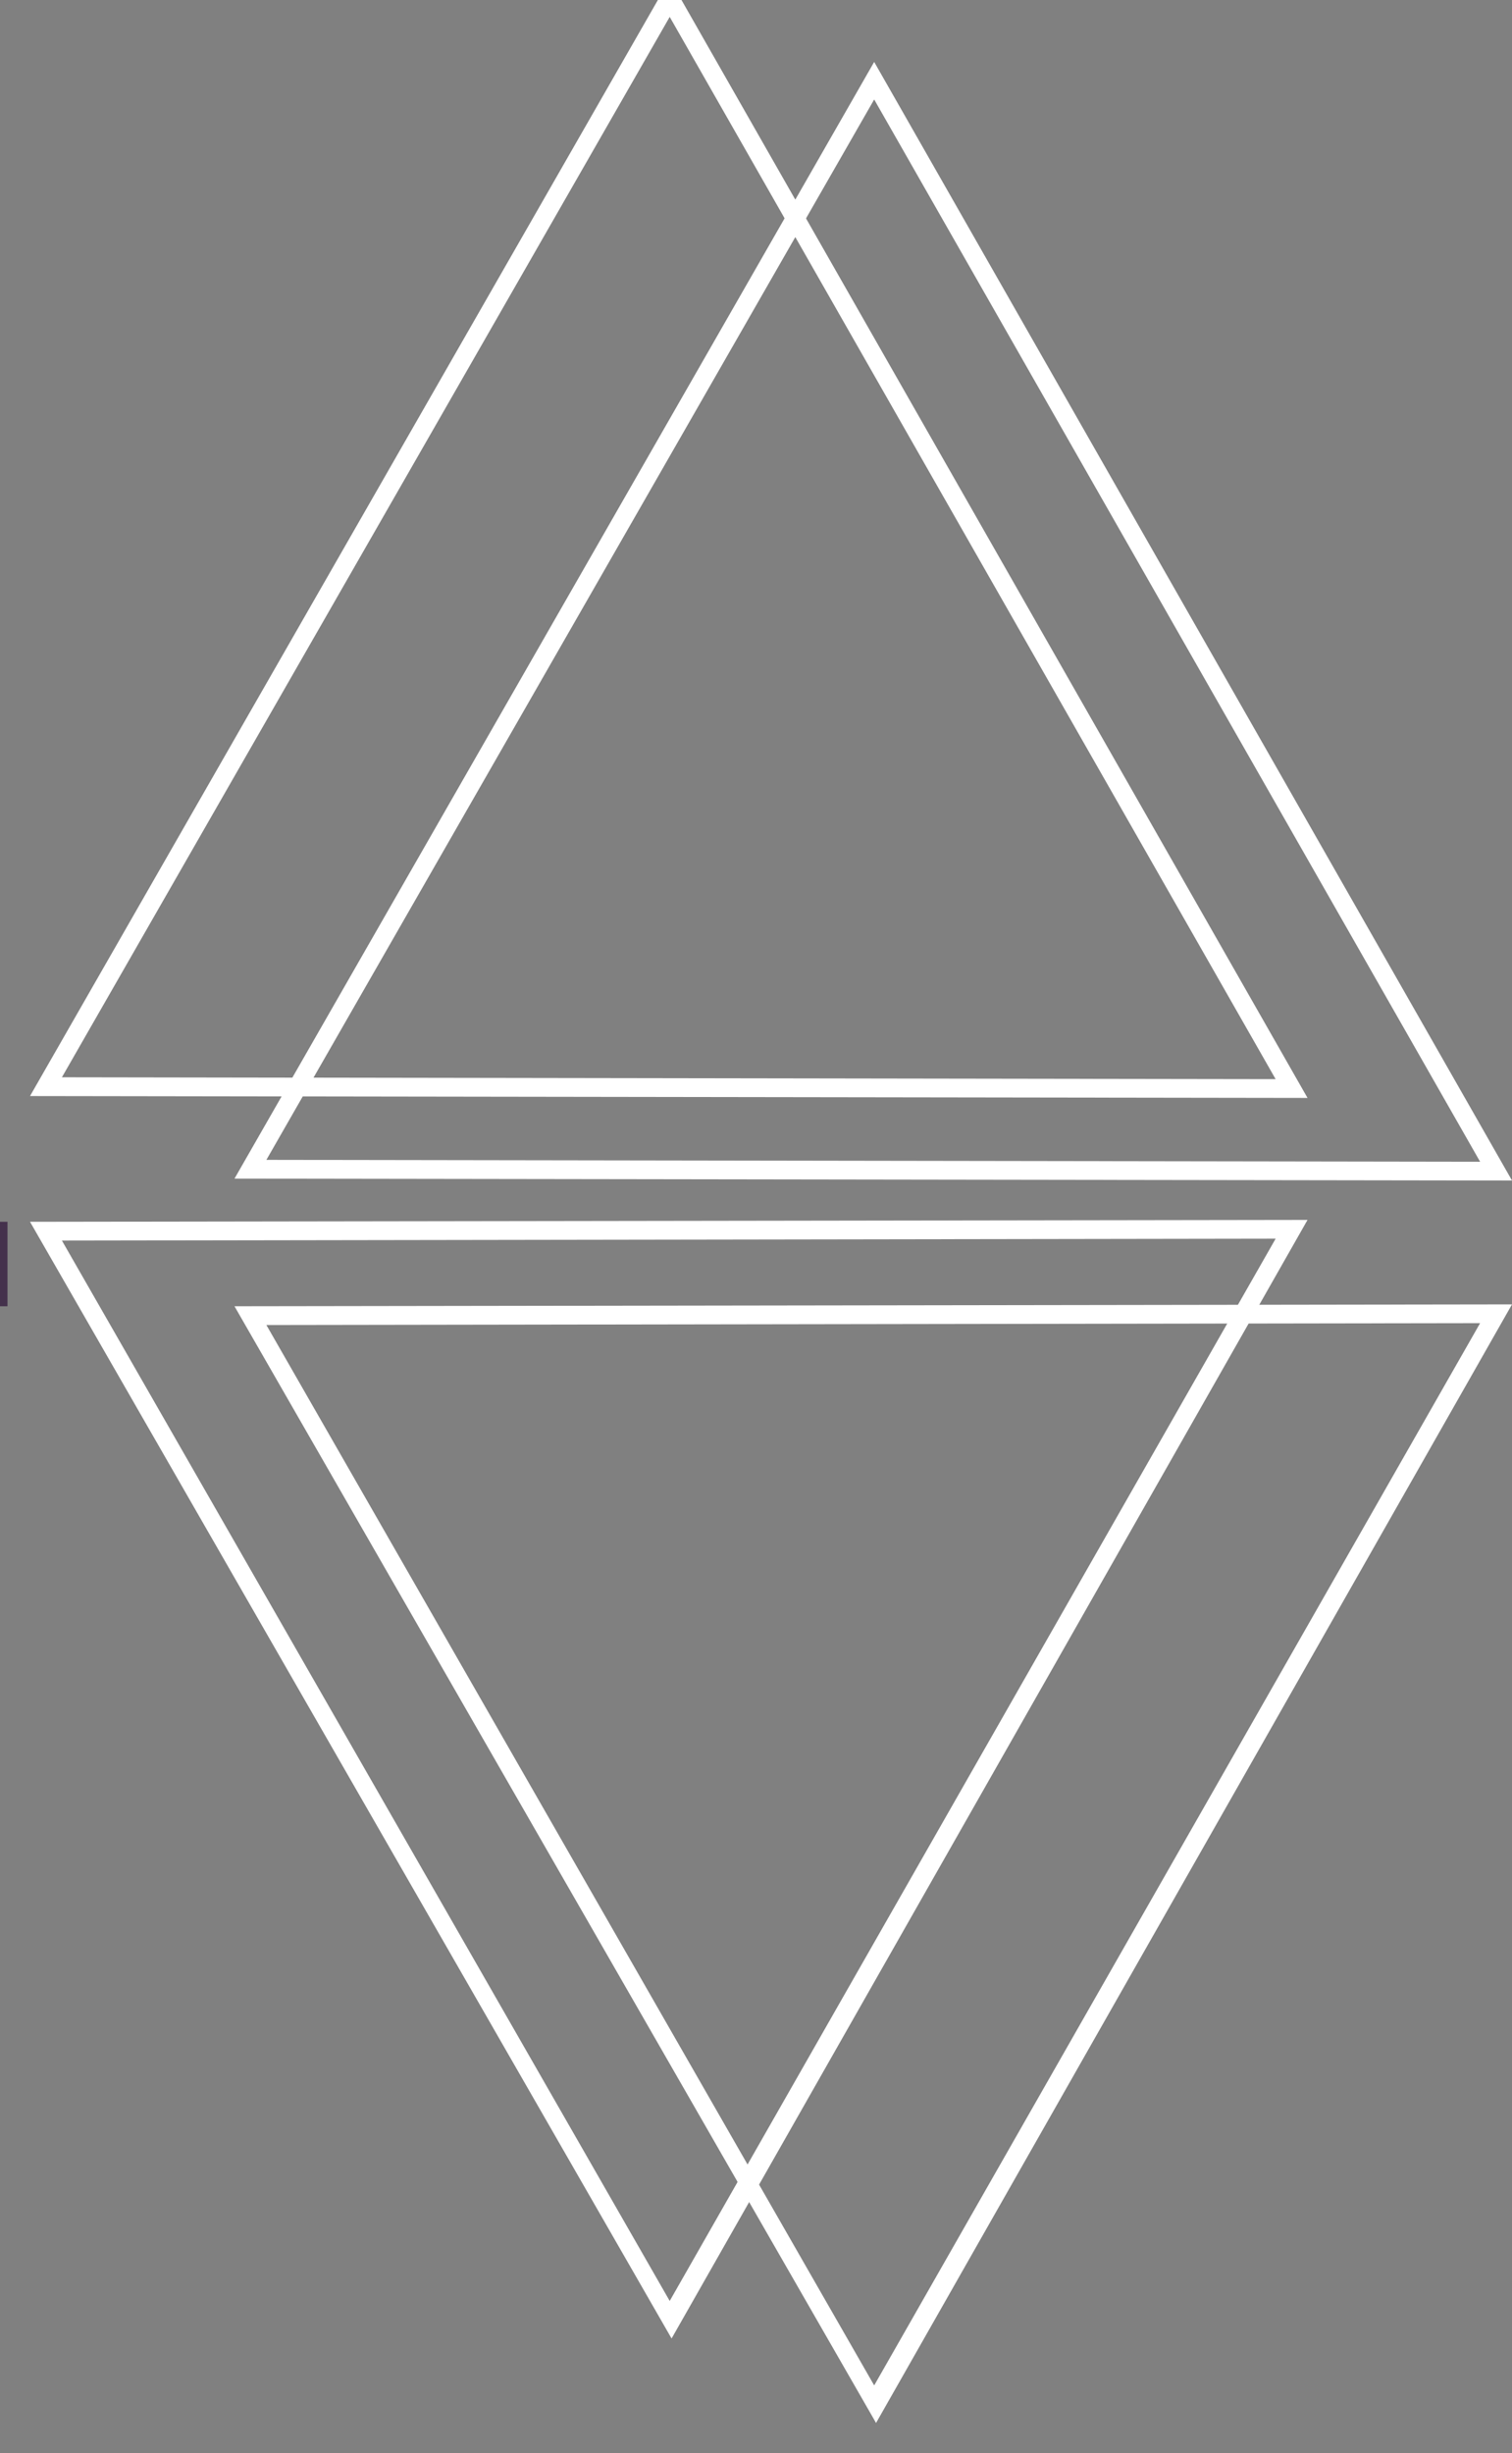 <?xml version="1.0" encoding="utf-8"?>
<!-- Generator: Adobe Illustrator 18.0.0, SVG Export Plug-In . SVG Version: 6.00 Build 0)  -->
<!DOCTYPE svg PUBLIC "-//W3C//DTD SVG 1.1//EN" "http://www.w3.org/Graphics/SVG/1.1/DTD/svg11.dtd">
<svg version="1.1" id="Layer_1" xmlns="http://www.w3.org/2000/svg" xmlns:xlink="http://www.w3.org/1999/xlink" x="0px" y="0px"
	 viewBox="0 0 80.6 130.7" enable-background="new 0 0 80.6 130.7" xml:space="preserve">
<rect x="0" y="0" width="80.6" height="130.7" fill="#808080" stroke="none"/>
<g>
	<path fill="#FFFFFF" d="M35.7,0.9L68,57.5L3.3,57.4L35.7,0.9 M35.7-1.1L1.6,58.4l68.1,0.1L35.7-1.1L35.7-1.1z"/>
</g>
<path fill="none" stroke="#FFFFFF" stroke-linecap="square" stroke-miterlimit="10" d="M18.8,62.7"/>
<path fill="none" stroke="#FFFFFF" stroke-linecap="square" stroke-miterlimit="10" d="M69.6,58.7"/>
<path fill="none" stroke="#FFFFFF" stroke-miterlimit="10" d="M20.5,67.1"/>
<g>
	<path fill="#FFFFFF" d="M46.6,5.3l32.3,56.6l-64.7-0.1L46.6,5.3 M46.6,3.3L12.5,62.8l68.1,0.1L46.6,3.3L46.6,3.3z"/>
</g>
<g>
	<path fill="#FFFFFF" d="M68,66l-32.3,56.6L3.3,66.1L68,66 M69.7,65L1.6,65.1l34.2,59.5L69.7,65L69.7,65z"/>
</g>
<g>
	<path fill="#FFFFFF" d="M78.9,70.5l-32.3,56.6L14.2,70.6L78.9,70.5 M80.6,69.5l-68.1,0.1l34.2,59.5L80.6,69.5L80.6,69.5z"/>
</g>
<g>
	<path fill="#44314C" d="M-0.6,66.1v2.5h-0.1v-2.5H-0.6 M0.4,65.1h-2.1v4.5h2.1V65.1L0.4,65.1z"/>
</g>
</svg>
